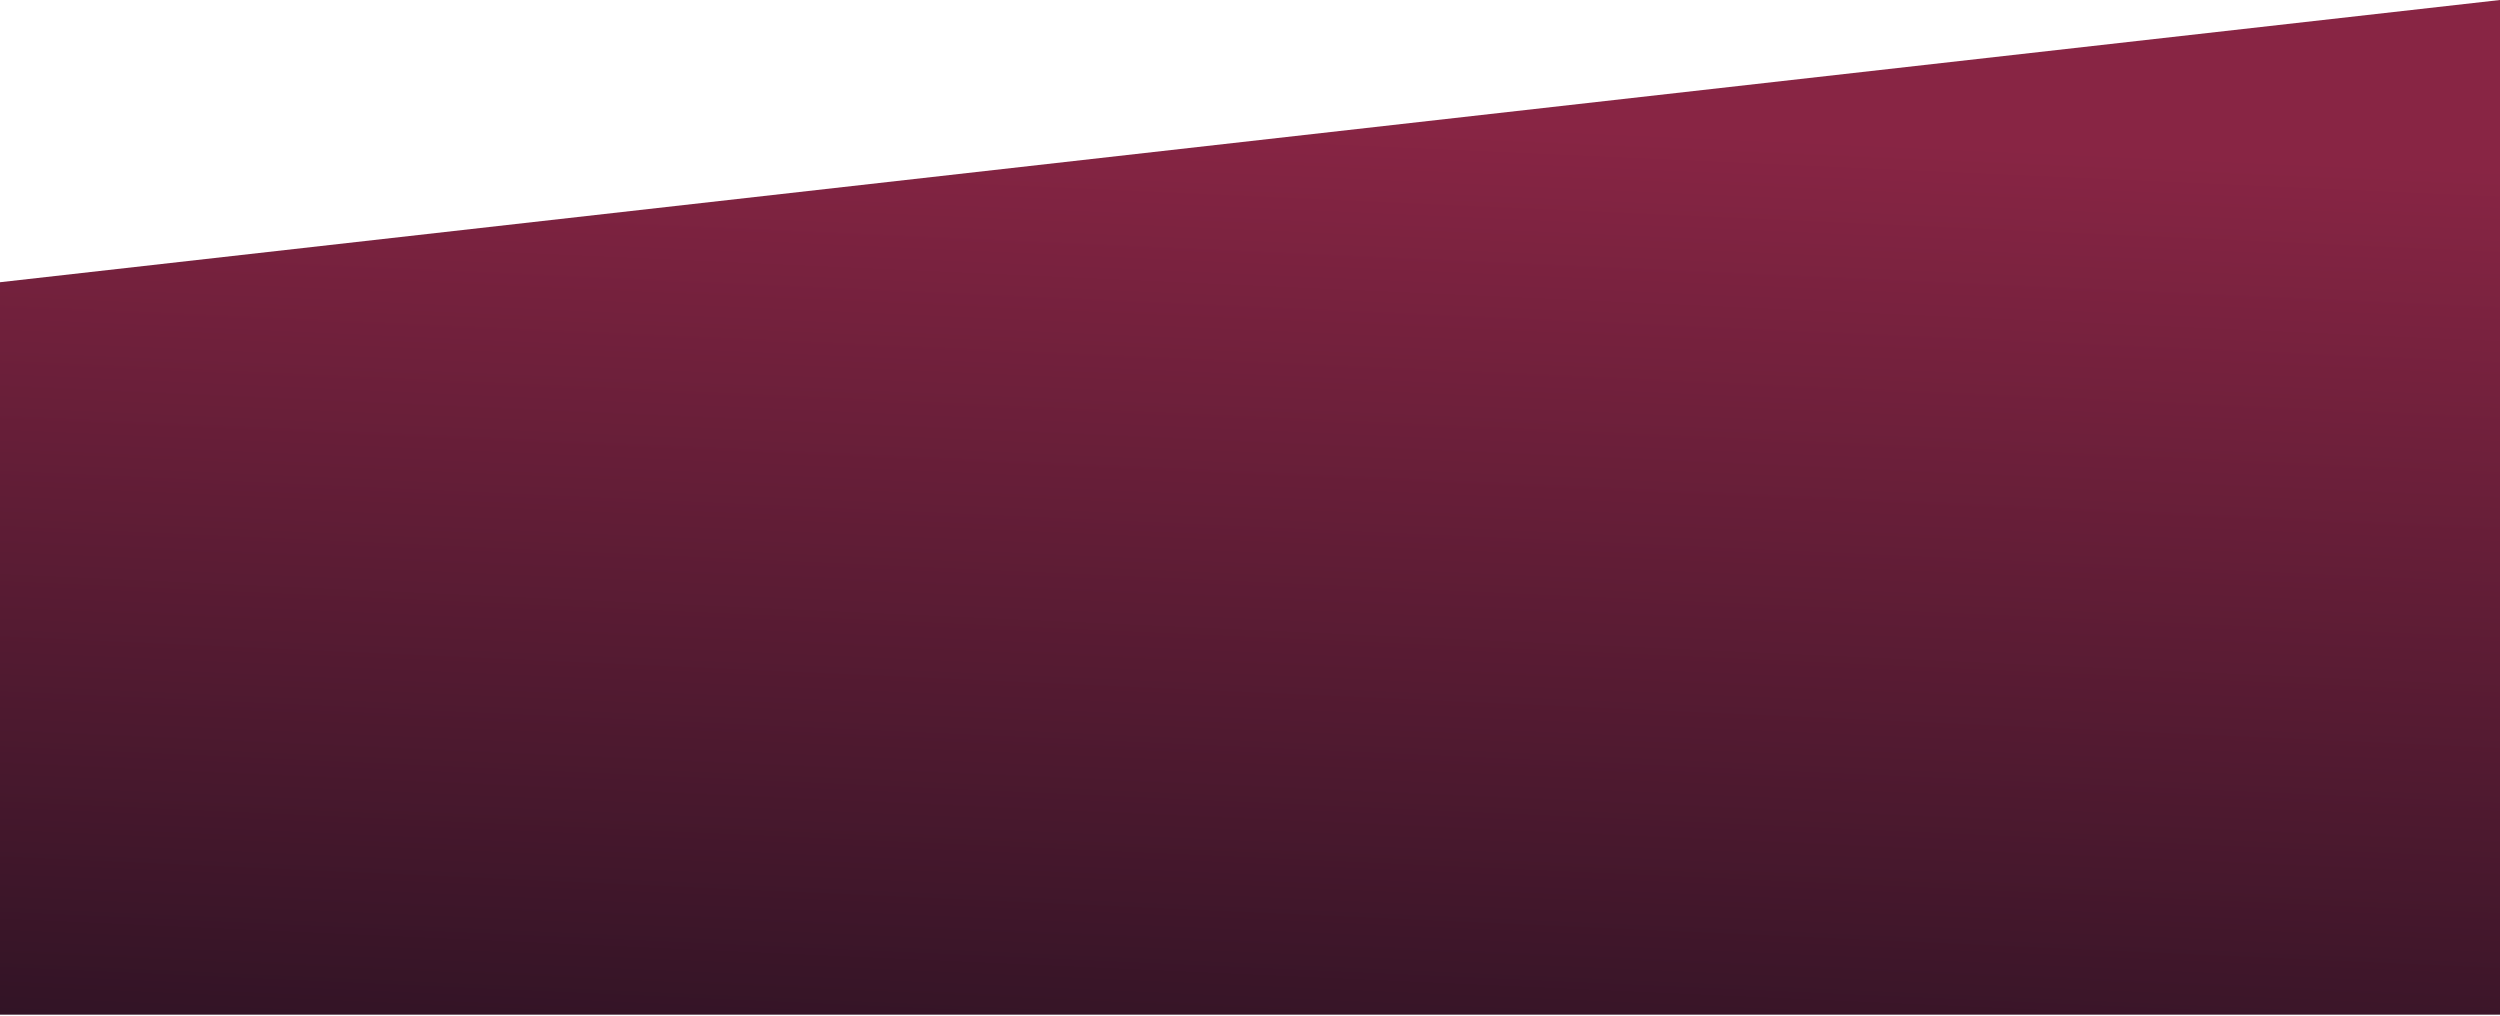 <svg width="1280" height="520" viewBox="0 0 1280 520" fill="none" xmlns="http://www.w3.org/2000/svg">
<path d="M0 144.5L1280 0V519.5H0V144.5Z" fill="url(#paint0_linear_67_3334)"/>
<defs>
<linearGradient id="paint0_linear_67_3334" x1="711.229" y1="61.086" x2="679.778" y2="765.211" gradientUnits="userSpaceOnUse">
<stop stop-color="#882544"/>
<stop offset="1" stop-color="#0C0C18"/>
</linearGradient>
</defs>
</svg>
